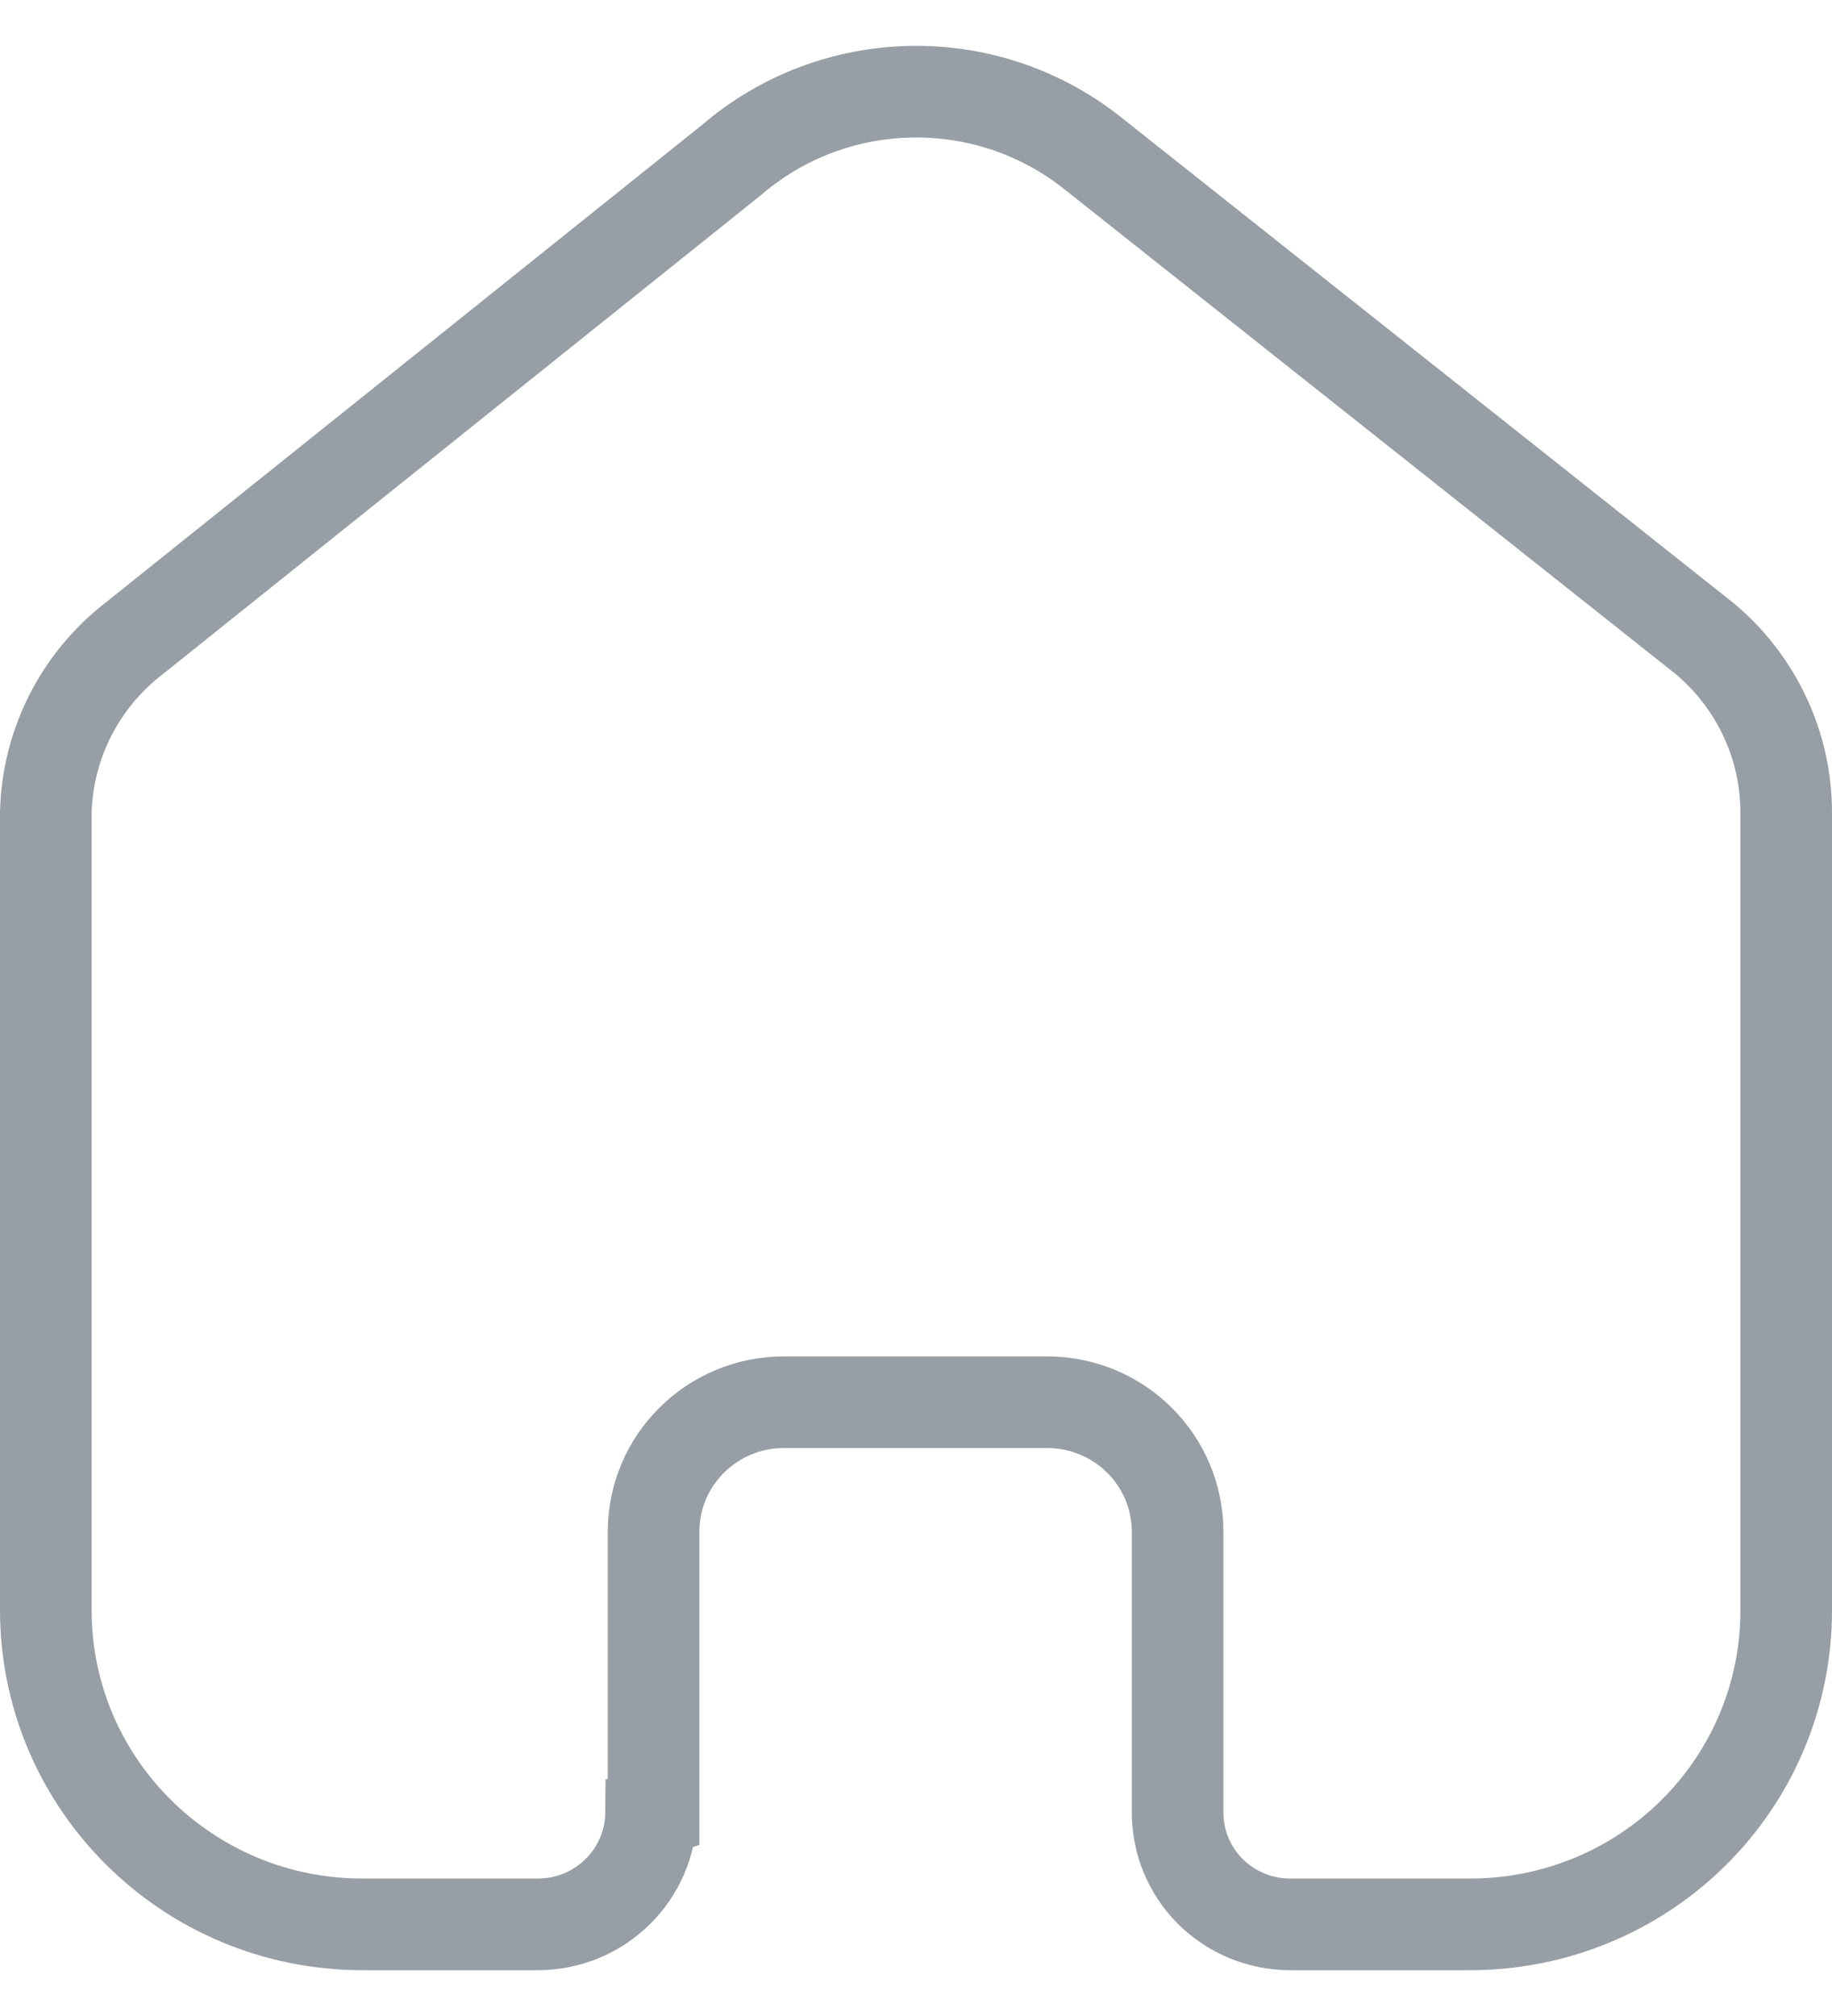 <svg width="20" height="22" viewBox="0 0 20 22" fill="none" xmlns="http://www.w3.org/2000/svg">
<path d="M7.135 19.773V16.716C7.135 15.935 7.772 15.302 8.558 15.302H11.433C11.81 15.302 12.172 15.451 12.439 15.716C12.706 15.981 12.856 16.341 12.856 16.716V19.773C12.854 20.098 12.982 20.41 13.212 20.64C13.443 20.87 13.756 21 14.083 21H16.044C16.96 21.002 17.839 20.643 18.487 20.001C19.136 19.359 19.5 18.487 19.5 17.578V8.867C19.5 8.132 19.172 7.436 18.605 6.965L11.934 1.676C10.774 0.749 9.111 0.779 7.985 1.747L1.467 6.965C0.873 7.422 0.518 8.121 0.5 8.867V17.569C0.5 19.464 2.047 21 3.956 21H5.872C6.551 21 7.103 20.456 7.108 19.782L7.135 19.773Z" stroke="#989EA5"/>
</svg>
